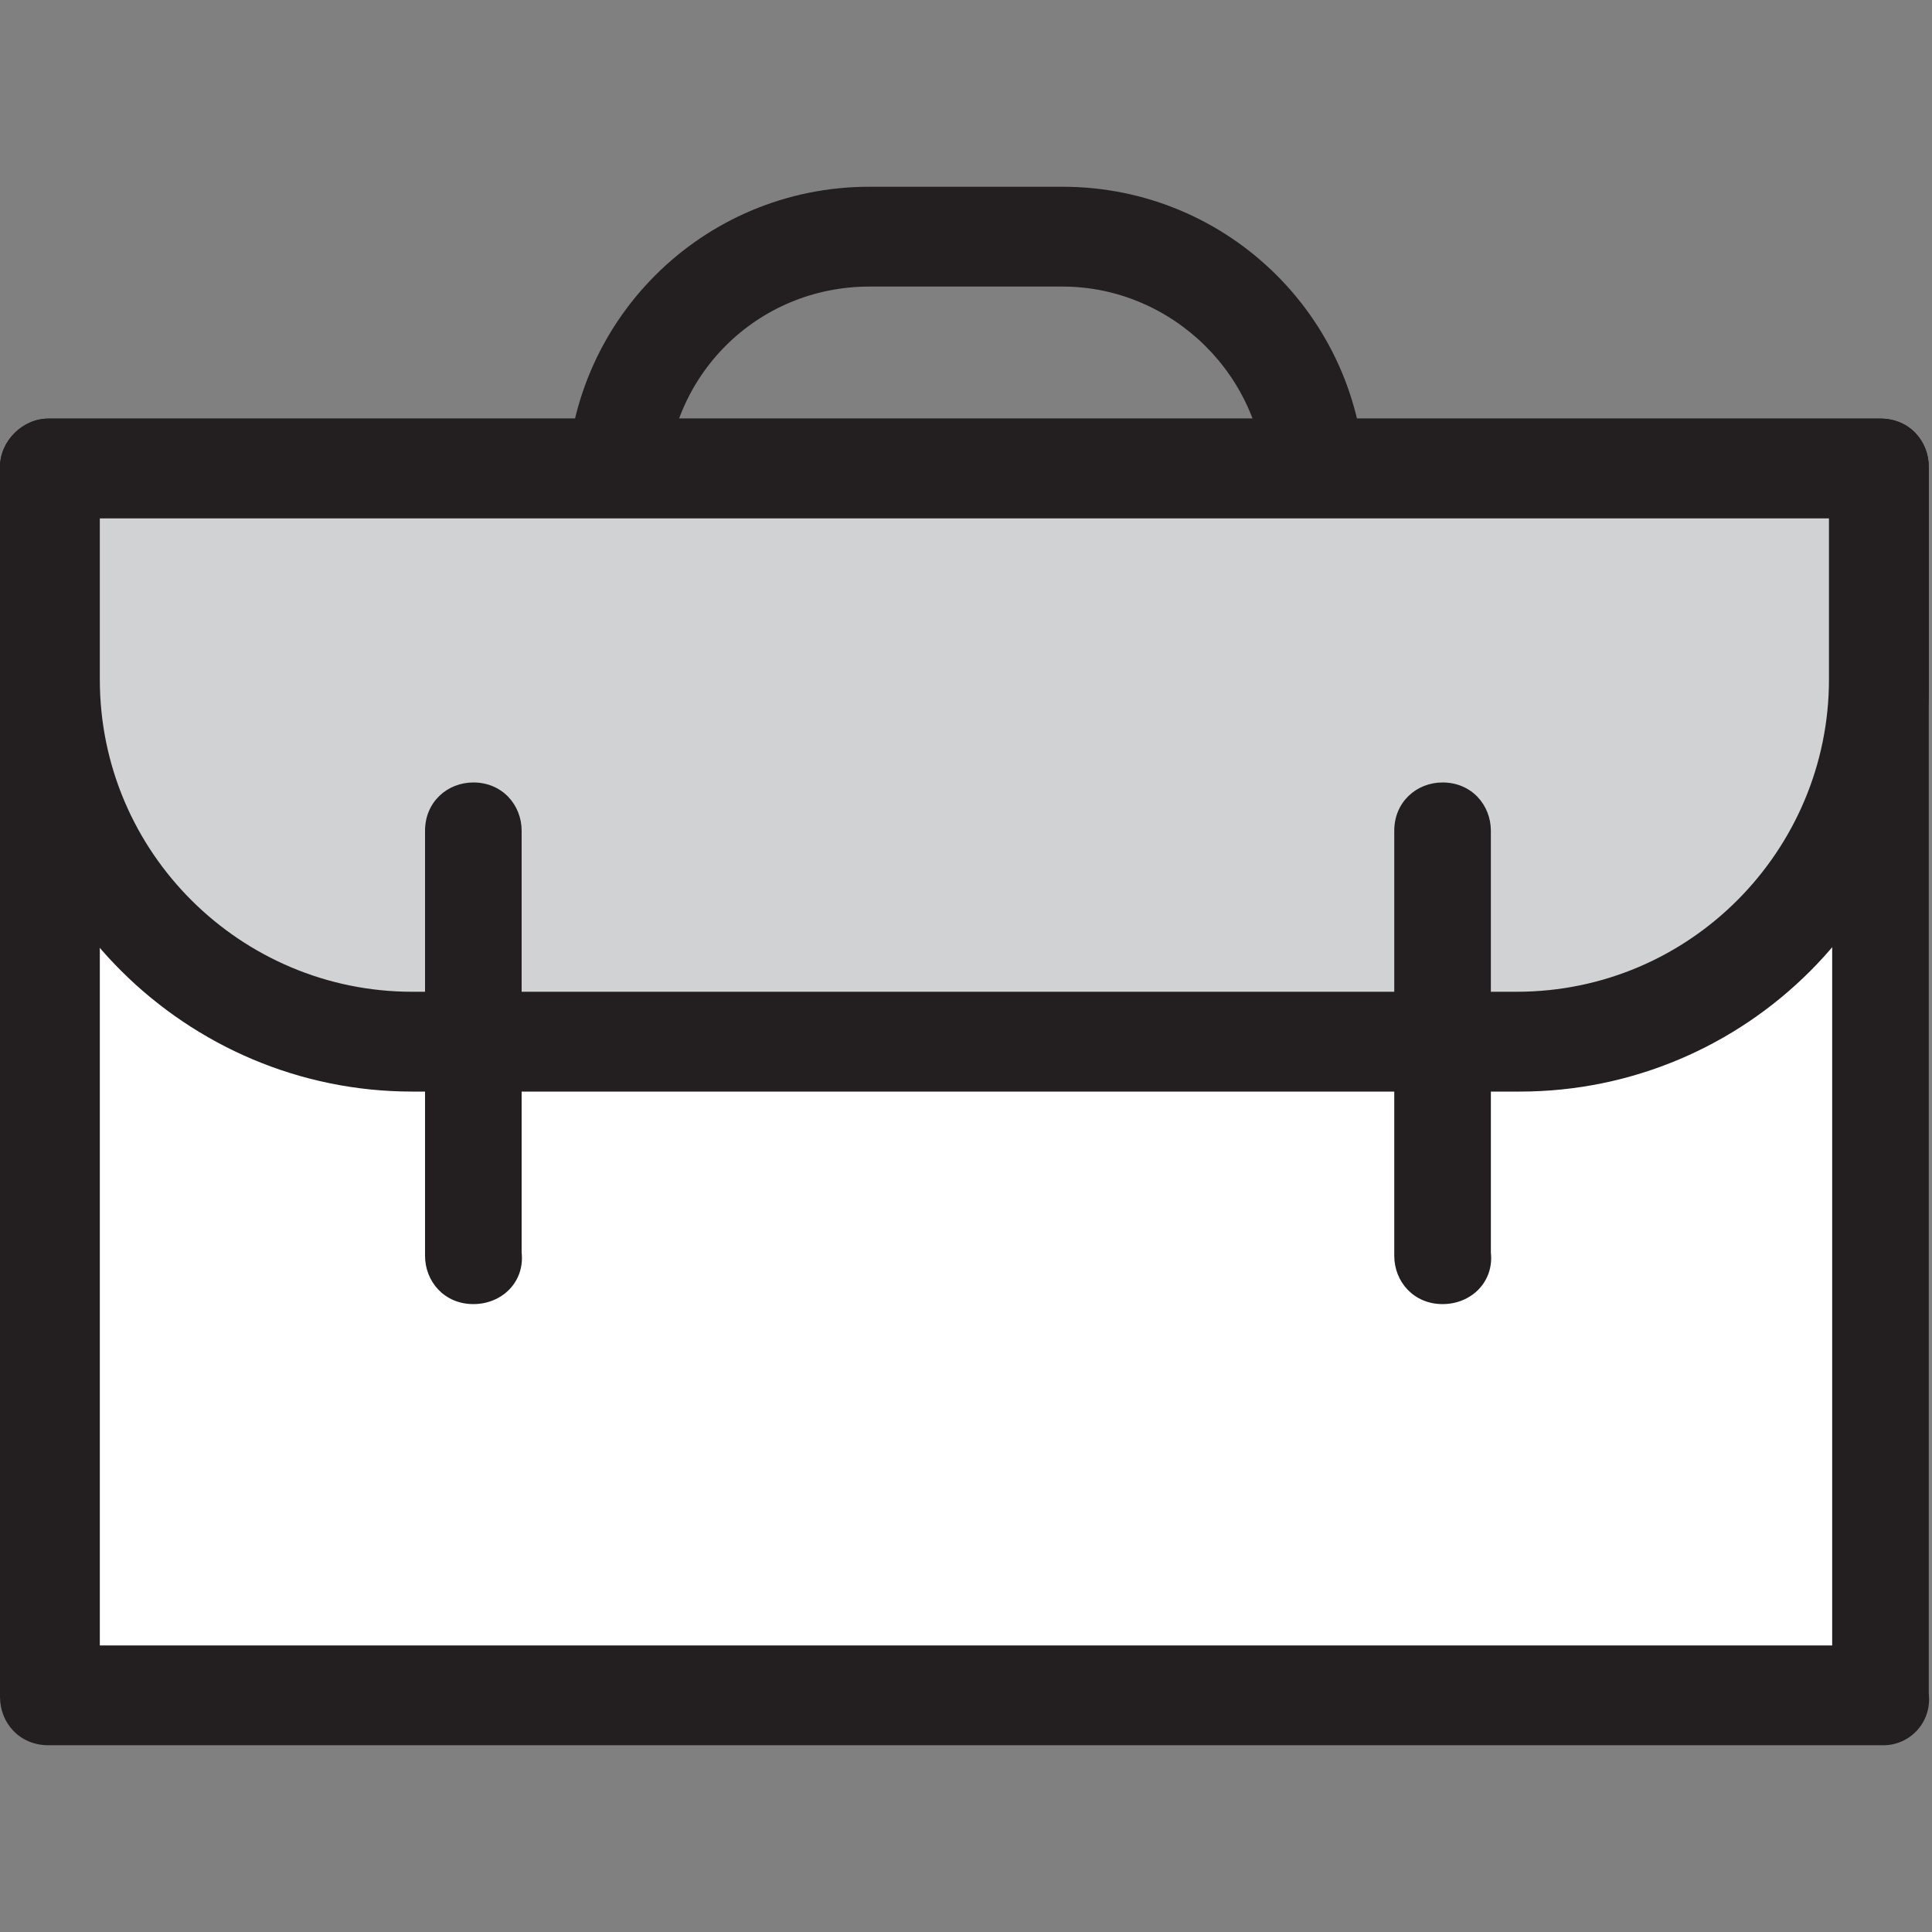 <?xml version="1.0" encoding="utf-8"?>
<!-- Generator: Adobe Illustrator 19.2.1, SVG Export Plug-In . SVG Version: 6.00 Build 0)  -->
<svg version="1.1" id="Layer_1" xmlns="http://www.w3.org/2000/svg" xmlns:xlink="http://www.w3.org/1999/xlink" x="0px" y="0px"
	 viewBox="0 0 60 60" style="enable-background:new 0 0 60 60;" xml:space="preserve">
<rect x="0" y="0" width="60" height="60" fill="#808080" stroke="none"/>
<style type="text/css">
	.st0{fill:#FFFFFF;}
	.st1{fill:#231F20;}
	.st2{fill:#D1D2D3;}
</style>
<g>
	<g>
		<rect x="1.5" y="14.5" class="st0" width="56.9" height="38.1"/>
		<path class="st1" d="M58.5,54.2H1.5c-0.9,0-1.5-0.7-1.5-1.5V14.5C0,13.7,0.7,13,1.5,13h56.9c0.9,0,1.5,0.7,1.5,1.5v38.1
			C60,53.5,59.3,54.2,58.5,54.2z M3.1,51.1h53.8V16.1H3.1V51.1z"/>
	</g>
	<g>
		<path class="st1" d="M33,24.6H27c-5.2,0-9.4-4.2-9.4-9.4s4.2-9.4,9.4-9.4H33c5.2,0,9.4,4.2,9.4,9.4S38.1,24.6,33,24.6z M27,8.9
			c-3.5,0-6.3,2.8-6.3,6.3s2.8,6.3,6.3,6.3H33c3.5,0,6.3-2.8,6.3-6.3S36.4,8.9,33,8.9H27z"/>
	</g>
	<g>
		<path class="st2" d="M1.5,14.5v6.6c0,6.2,5.1,11.3,11.3,11.3h34.3c6.2,0,11.3-5.1,11.3-11.3v-6.6H1.5z"/>
		<path class="st1" d="M47.2,33.9H12.8C5.8,33.9,0,28.2,0,21.1v-6.6C0,13.7,0.7,13,1.5,13h56.9c0.9,0,1.5,0.7,1.5,1.5v6.6
			C60,28.2,54.2,33.9,47.2,33.9z M3.1,16.1v5c0,5.4,4.4,9.7,9.7,9.7h34.3c5.4,0,9.7-4.4,9.7-9.7v-5H3.1z"/>
	</g>
	<g>
		<path class="st1" d="M14.7,40.5c-0.9,0-1.5-0.7-1.5-1.5V25.8c0-0.9,0.7-1.5,1.5-1.5c0.9,0,1.5,0.7,1.5,1.5v13.1
			C16.3,39.8,15.6,40.5,14.7,40.5z"/>
	</g>
	<g>
		<path class="st1" d="M44.8,40.5c-0.9,0-1.5-0.7-1.5-1.5V25.8c0-0.9,0.7-1.5,1.5-1.5c0.9,0,1.5,0.7,1.5,1.5v13.1
			C46.4,39.8,45.7,40.5,44.8,40.5z"/>
	</g>
</g>
</svg>
